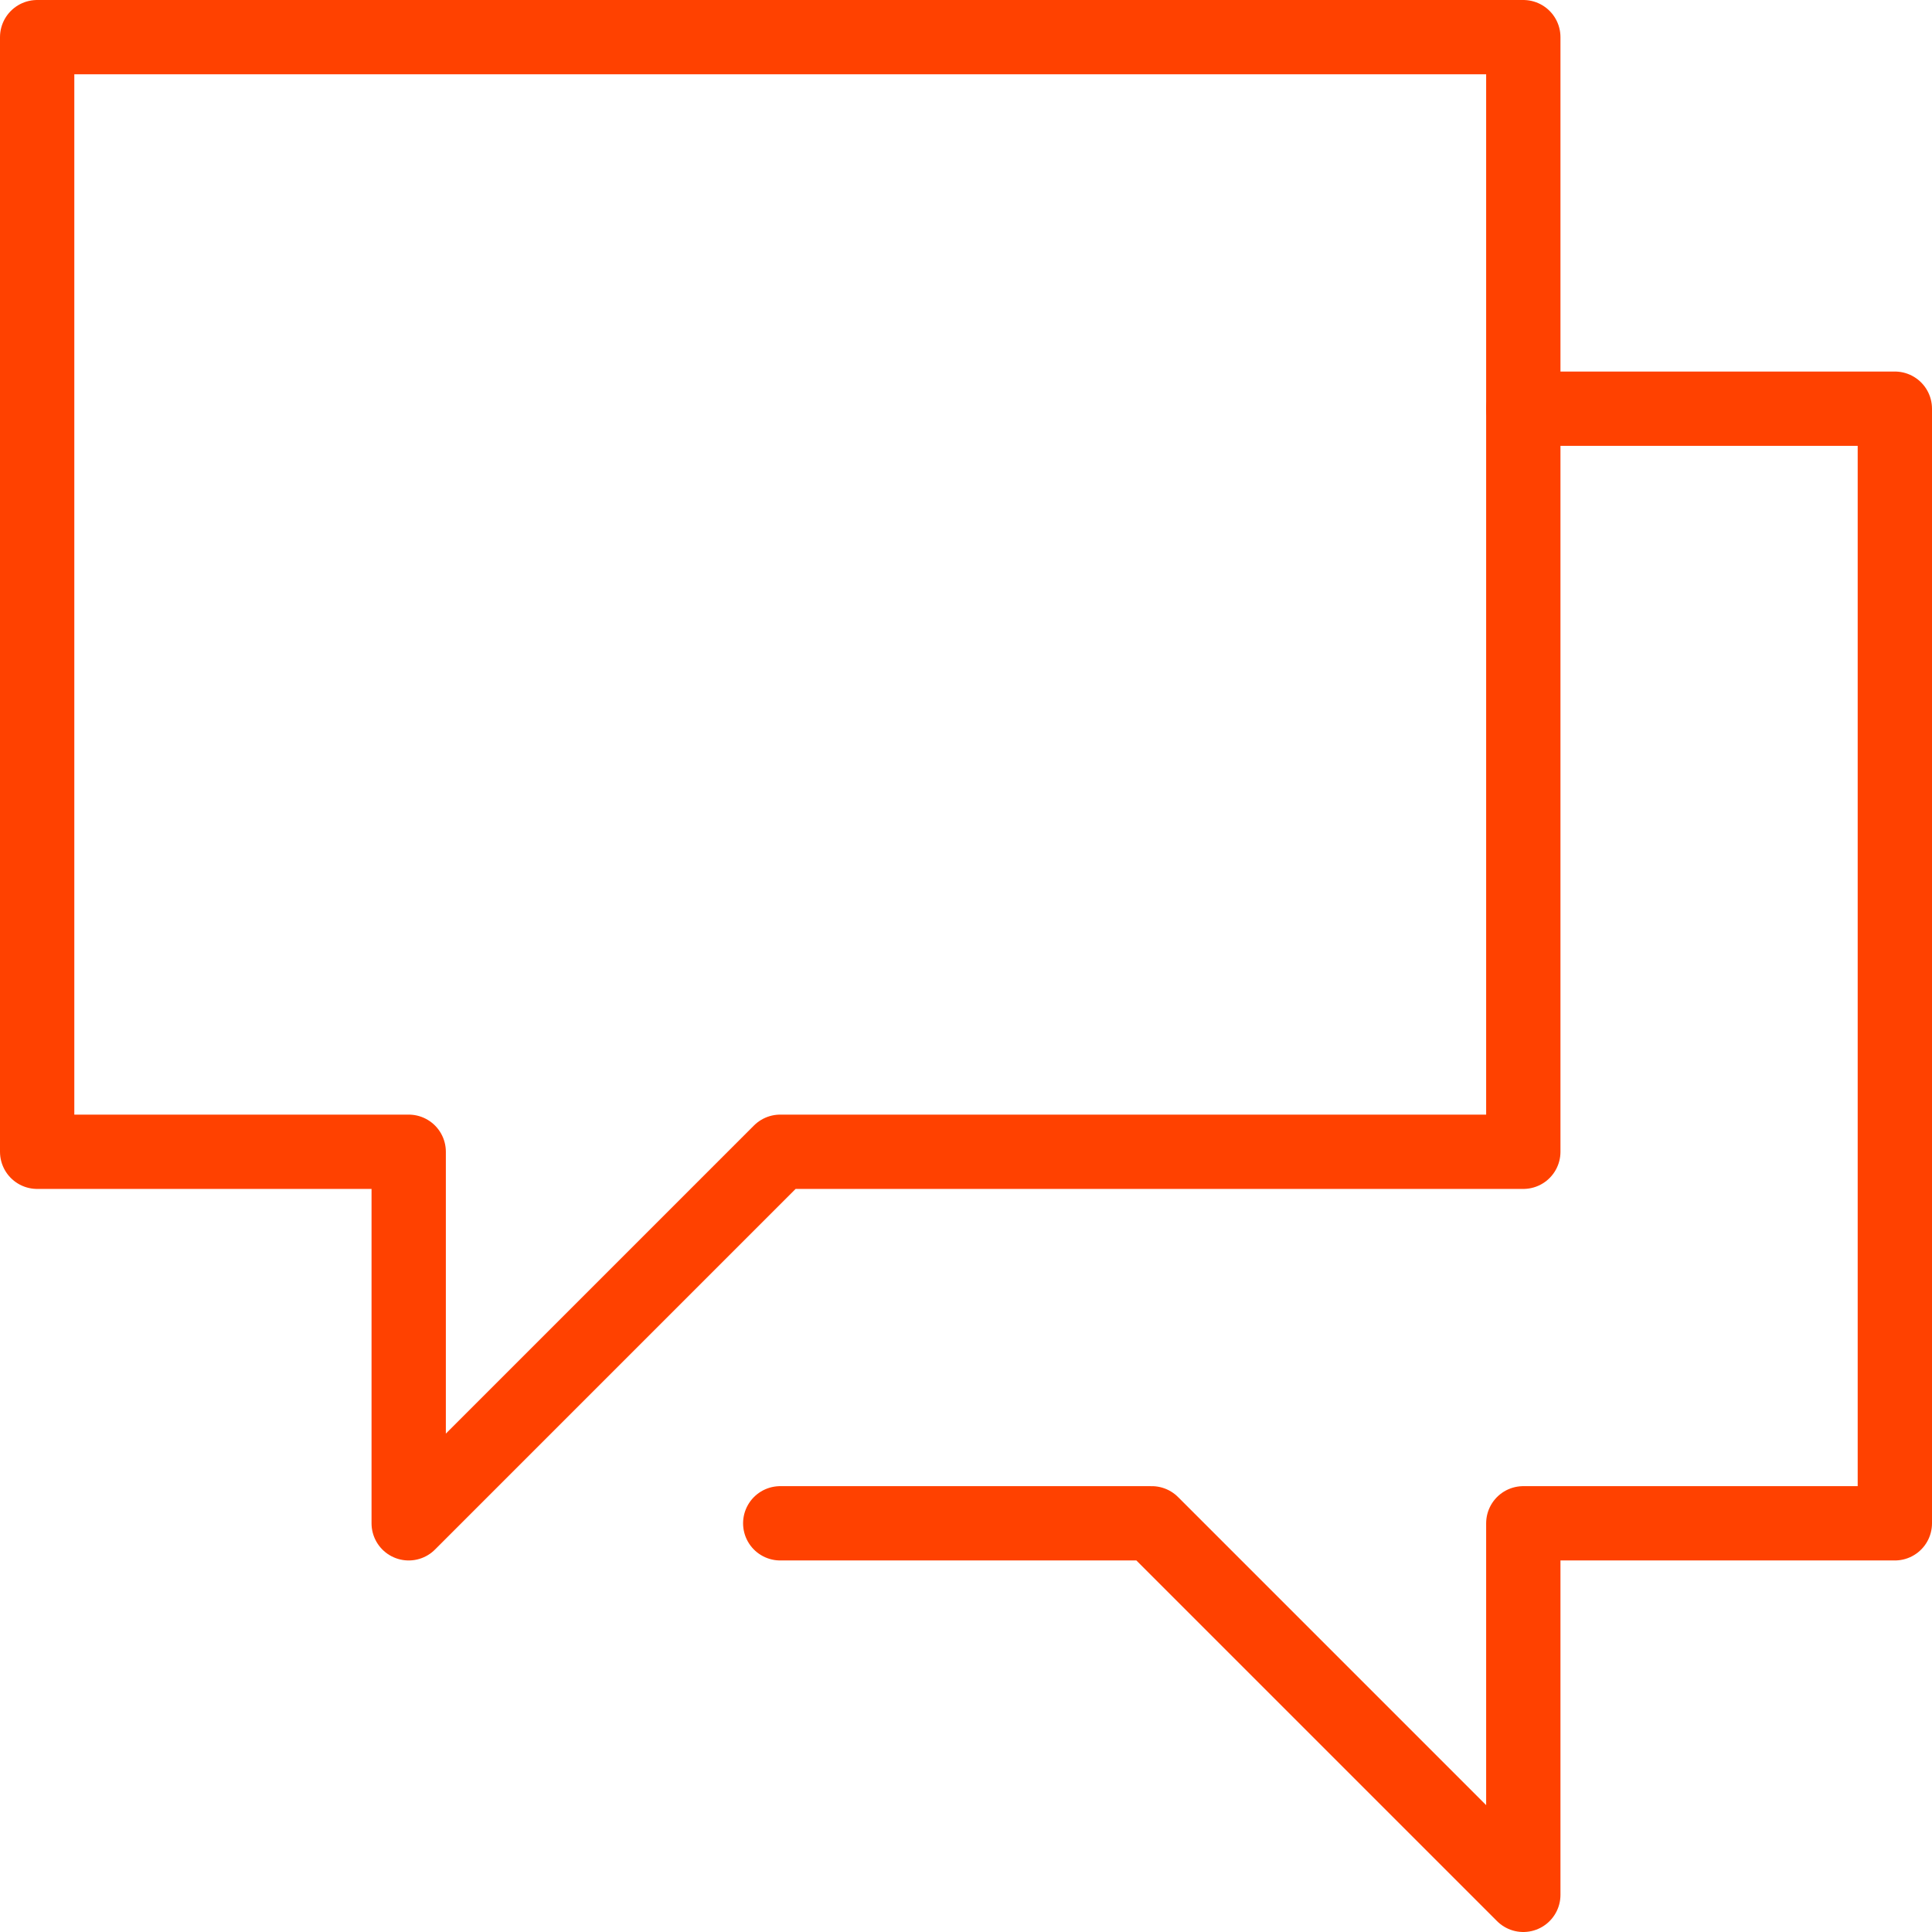 <?xml version="1.0" encoding="UTF-8"?>
<svg width="52px" height="52px" viewBox="0 0 52 52" version="1.1" xmlns="http://www.w3.org/2000/svg" xmlns:xlink="http://www.w3.org/1999/xlink">
    <!-- Generator: Sketch 52.2 (67145) - http://www.bohemiancoding.com/sketch -->
    <title>if_talking_322226</title>
    <desc>Created with Sketch.</desc>
    <g id="Page-1" stroke="none" stroke-width="1" fill="none" fill-rule="evenodd" stroke-linecap="round" stroke-linejoin="round">
        <g id="step3" transform="translate(-945, -3231)" stroke="#FF4100" stroke-width="2">
            <g id="if_talking_322226" transform="translate(946, 3232)">
                <polygon id="Path" points="40 30 40 0 0 0 0 30 10 30 10 40 20 30"></polygon>
                <polyline id="Path" points="40 10 50 10 50 40 40 40 40 50 30 40 20 40"></polyline>
            </g>
        </g>
    </g>
</svg>